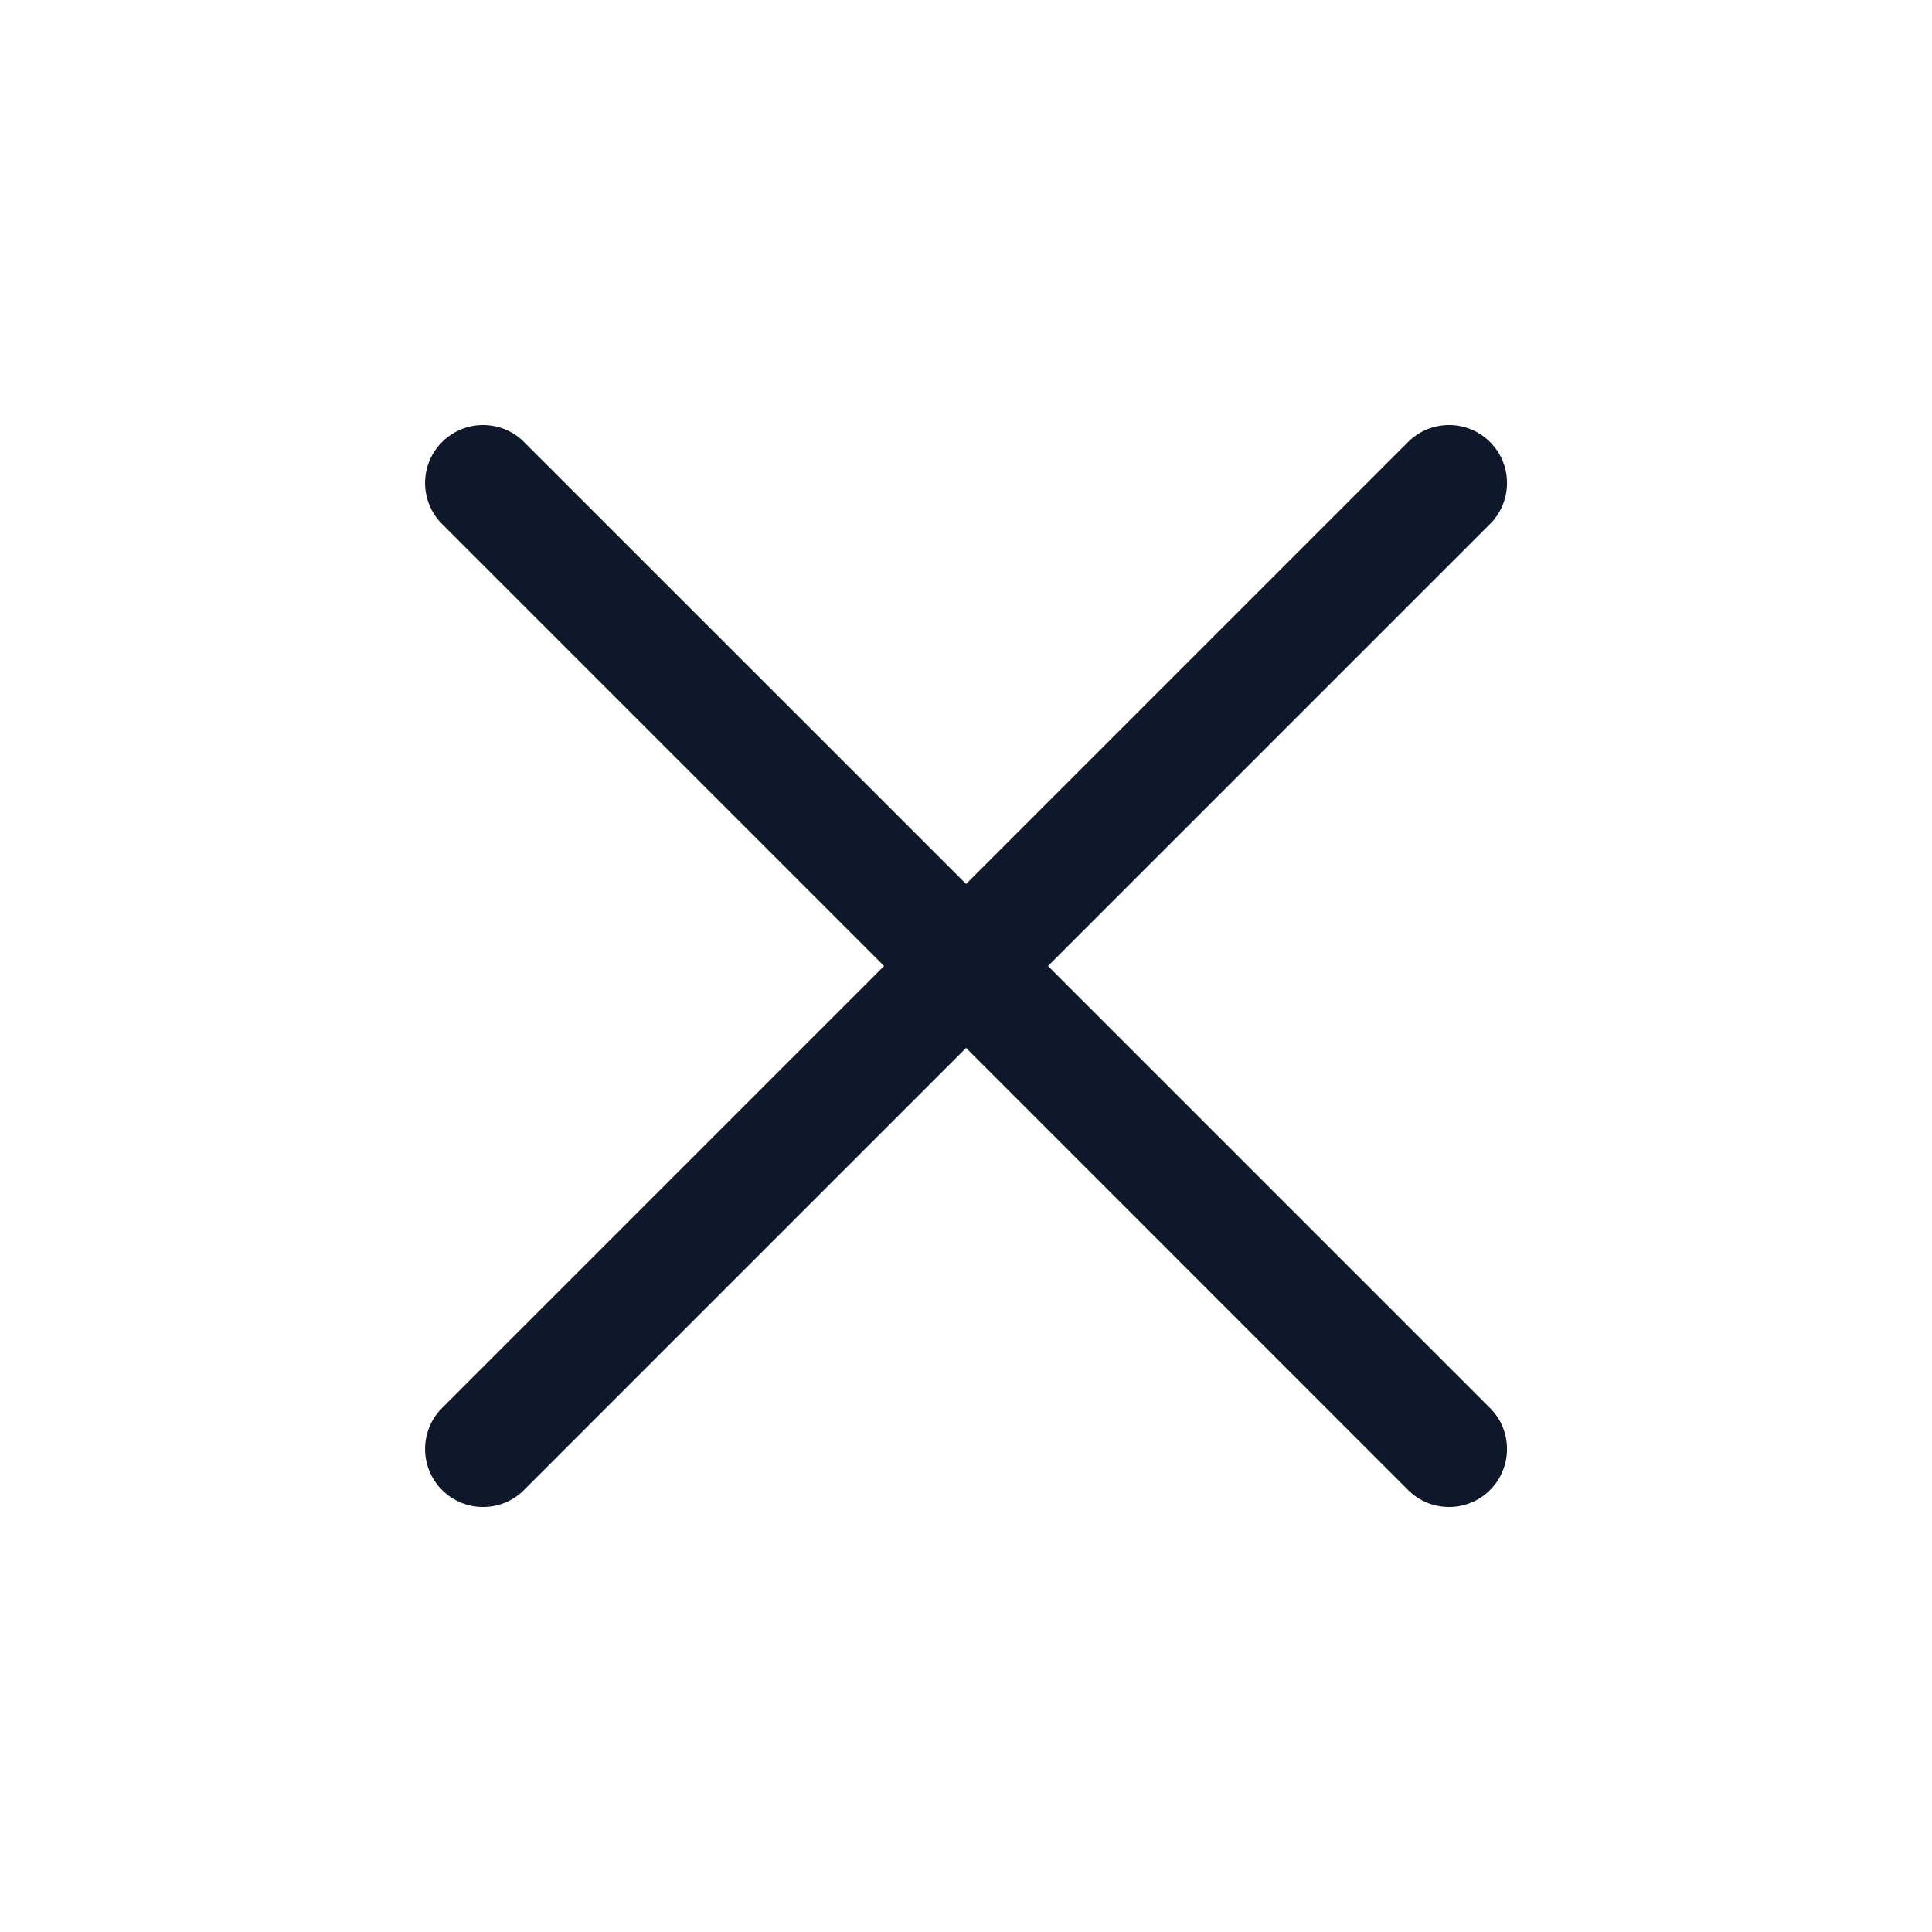 <svg width="20" height="20" viewBox="0 0 20 20" fill="none" xmlns="http://www.w3.org/2000/svg">
<path fill-rule="evenodd" clip-rule="evenodd" d="M4.576 4.576C4.811 4.341 5.191 4.341 5.425 4.576L10.001 9.151L14.576 4.576C14.811 4.341 15.191 4.341 15.425 4.576C15.659 4.81 15.659 5.19 15.425 5.424L10.849 10L15.425 14.576C15.659 14.81 15.659 15.19 15.425 15.424C15.191 15.659 14.811 15.659 14.576 15.424L10.001 10.848L5.425 15.424C5.191 15.659 4.811 15.659 4.576 15.424C4.342 15.19 4.342 14.81 4.576 14.576L9.152 10L4.576 5.424C4.342 5.19 4.342 4.81 4.576 4.576Z" fill="#0F172A"/>
</svg>
